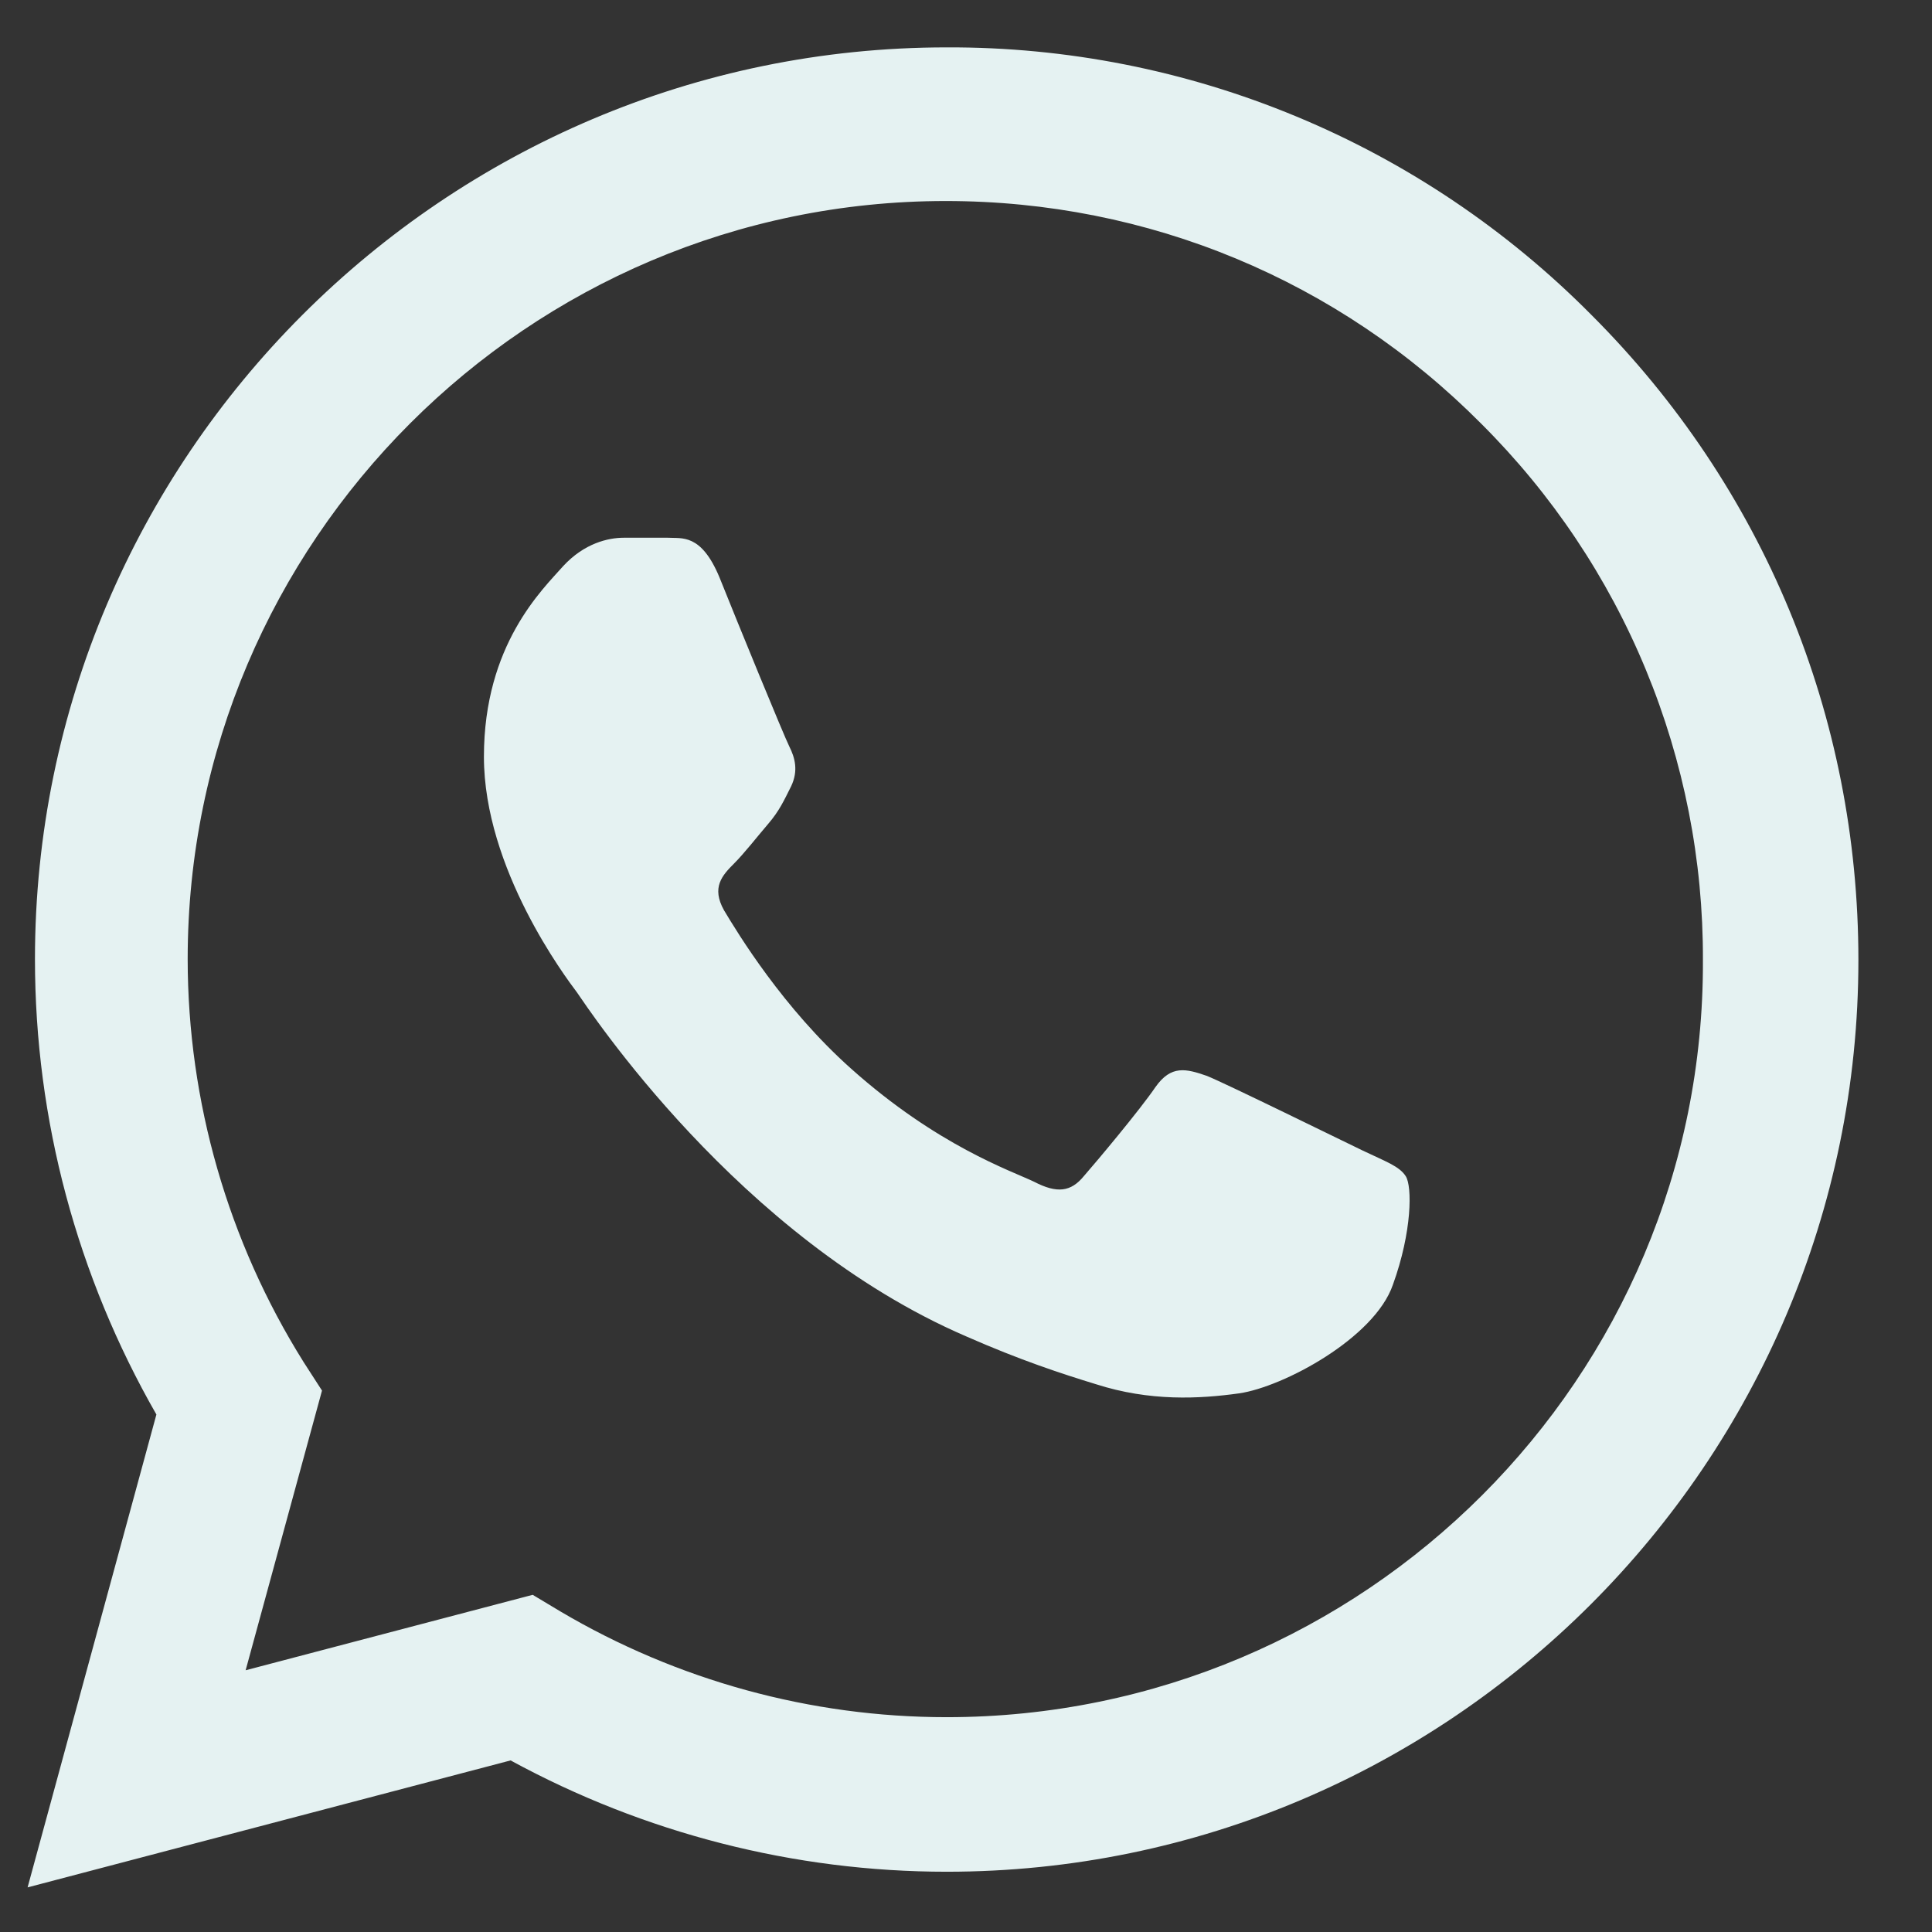 <svg width="21" height="21" viewBox="0 0 21 21" fill="none" xmlns="http://www.w3.org/2000/svg">
<rect x="0" y="0" width="21" height="21" fill="#333333" stroke="none"/>
<path d="M17.3 3.425C16.383 2.499 15.291 1.764 14.088 1.265C12.884 0.765 11.593 0.51 10.29 0.515C4.83 0.515 0.38 4.965 0.38 10.425C0.38 12.175 0.84 13.875 1.7 15.375L0.3 20.515L5.55 19.135C7 19.925 8.63 20.345 10.29 20.345C15.75 20.345 20.2 15.895 20.2 10.435C20.2 7.785 19.17 5.295 17.3 3.425ZM10.29 18.665C8.81 18.665 7.36 18.265 6.09 17.515L5.79 17.335L2.67 18.155L3.5 15.115L3.3 14.805C2.478 13.492 2.041 11.974 2.04 10.425C2.04 5.885 5.74 2.185 10.28 2.185C12.48 2.185 14.55 3.045 16.1 4.605C16.867 5.369 17.476 6.277 17.889 7.278C18.303 8.279 18.514 9.352 18.51 10.435C18.53 14.975 14.83 18.665 10.29 18.665ZM14.81 12.505C14.56 12.385 13.34 11.785 13.12 11.695C12.89 11.615 12.73 11.575 12.56 11.815C12.39 12.065 11.92 12.625 11.78 12.785C11.64 12.955 11.49 12.975 11.24 12.845C10.99 12.725 10.19 12.455 9.25 11.615C8.51 10.955 8.02 10.145 7.87 9.895C7.73 9.645 7.85 9.515 7.98 9.385C8.09 9.275 8.23 9.095 8.35 8.955C8.47 8.815 8.52 8.705 8.6 8.545C8.68 8.375 8.64 8.235 8.58 8.115C8.52 7.995 8.02 6.775 7.82 6.275C7.62 5.795 7.41 5.855 7.26 5.845H6.78C6.61 5.845 6.35 5.905 6.12 6.155C5.9 6.405 5.26 7.005 5.26 8.225C5.26 9.445 6.15 10.625 6.27 10.785C6.39 10.955 8.02 13.455 10.5 14.525C11.09 14.785 11.55 14.935 11.91 15.045C12.5 15.235 13.04 15.205 13.47 15.145C13.95 15.075 14.94 14.545 15.14 13.965C15.35 13.385 15.35 12.895 15.28 12.785C15.21 12.675 15.06 12.625 14.81 12.505Z" fill="#E5F2F2"/>
</svg>
